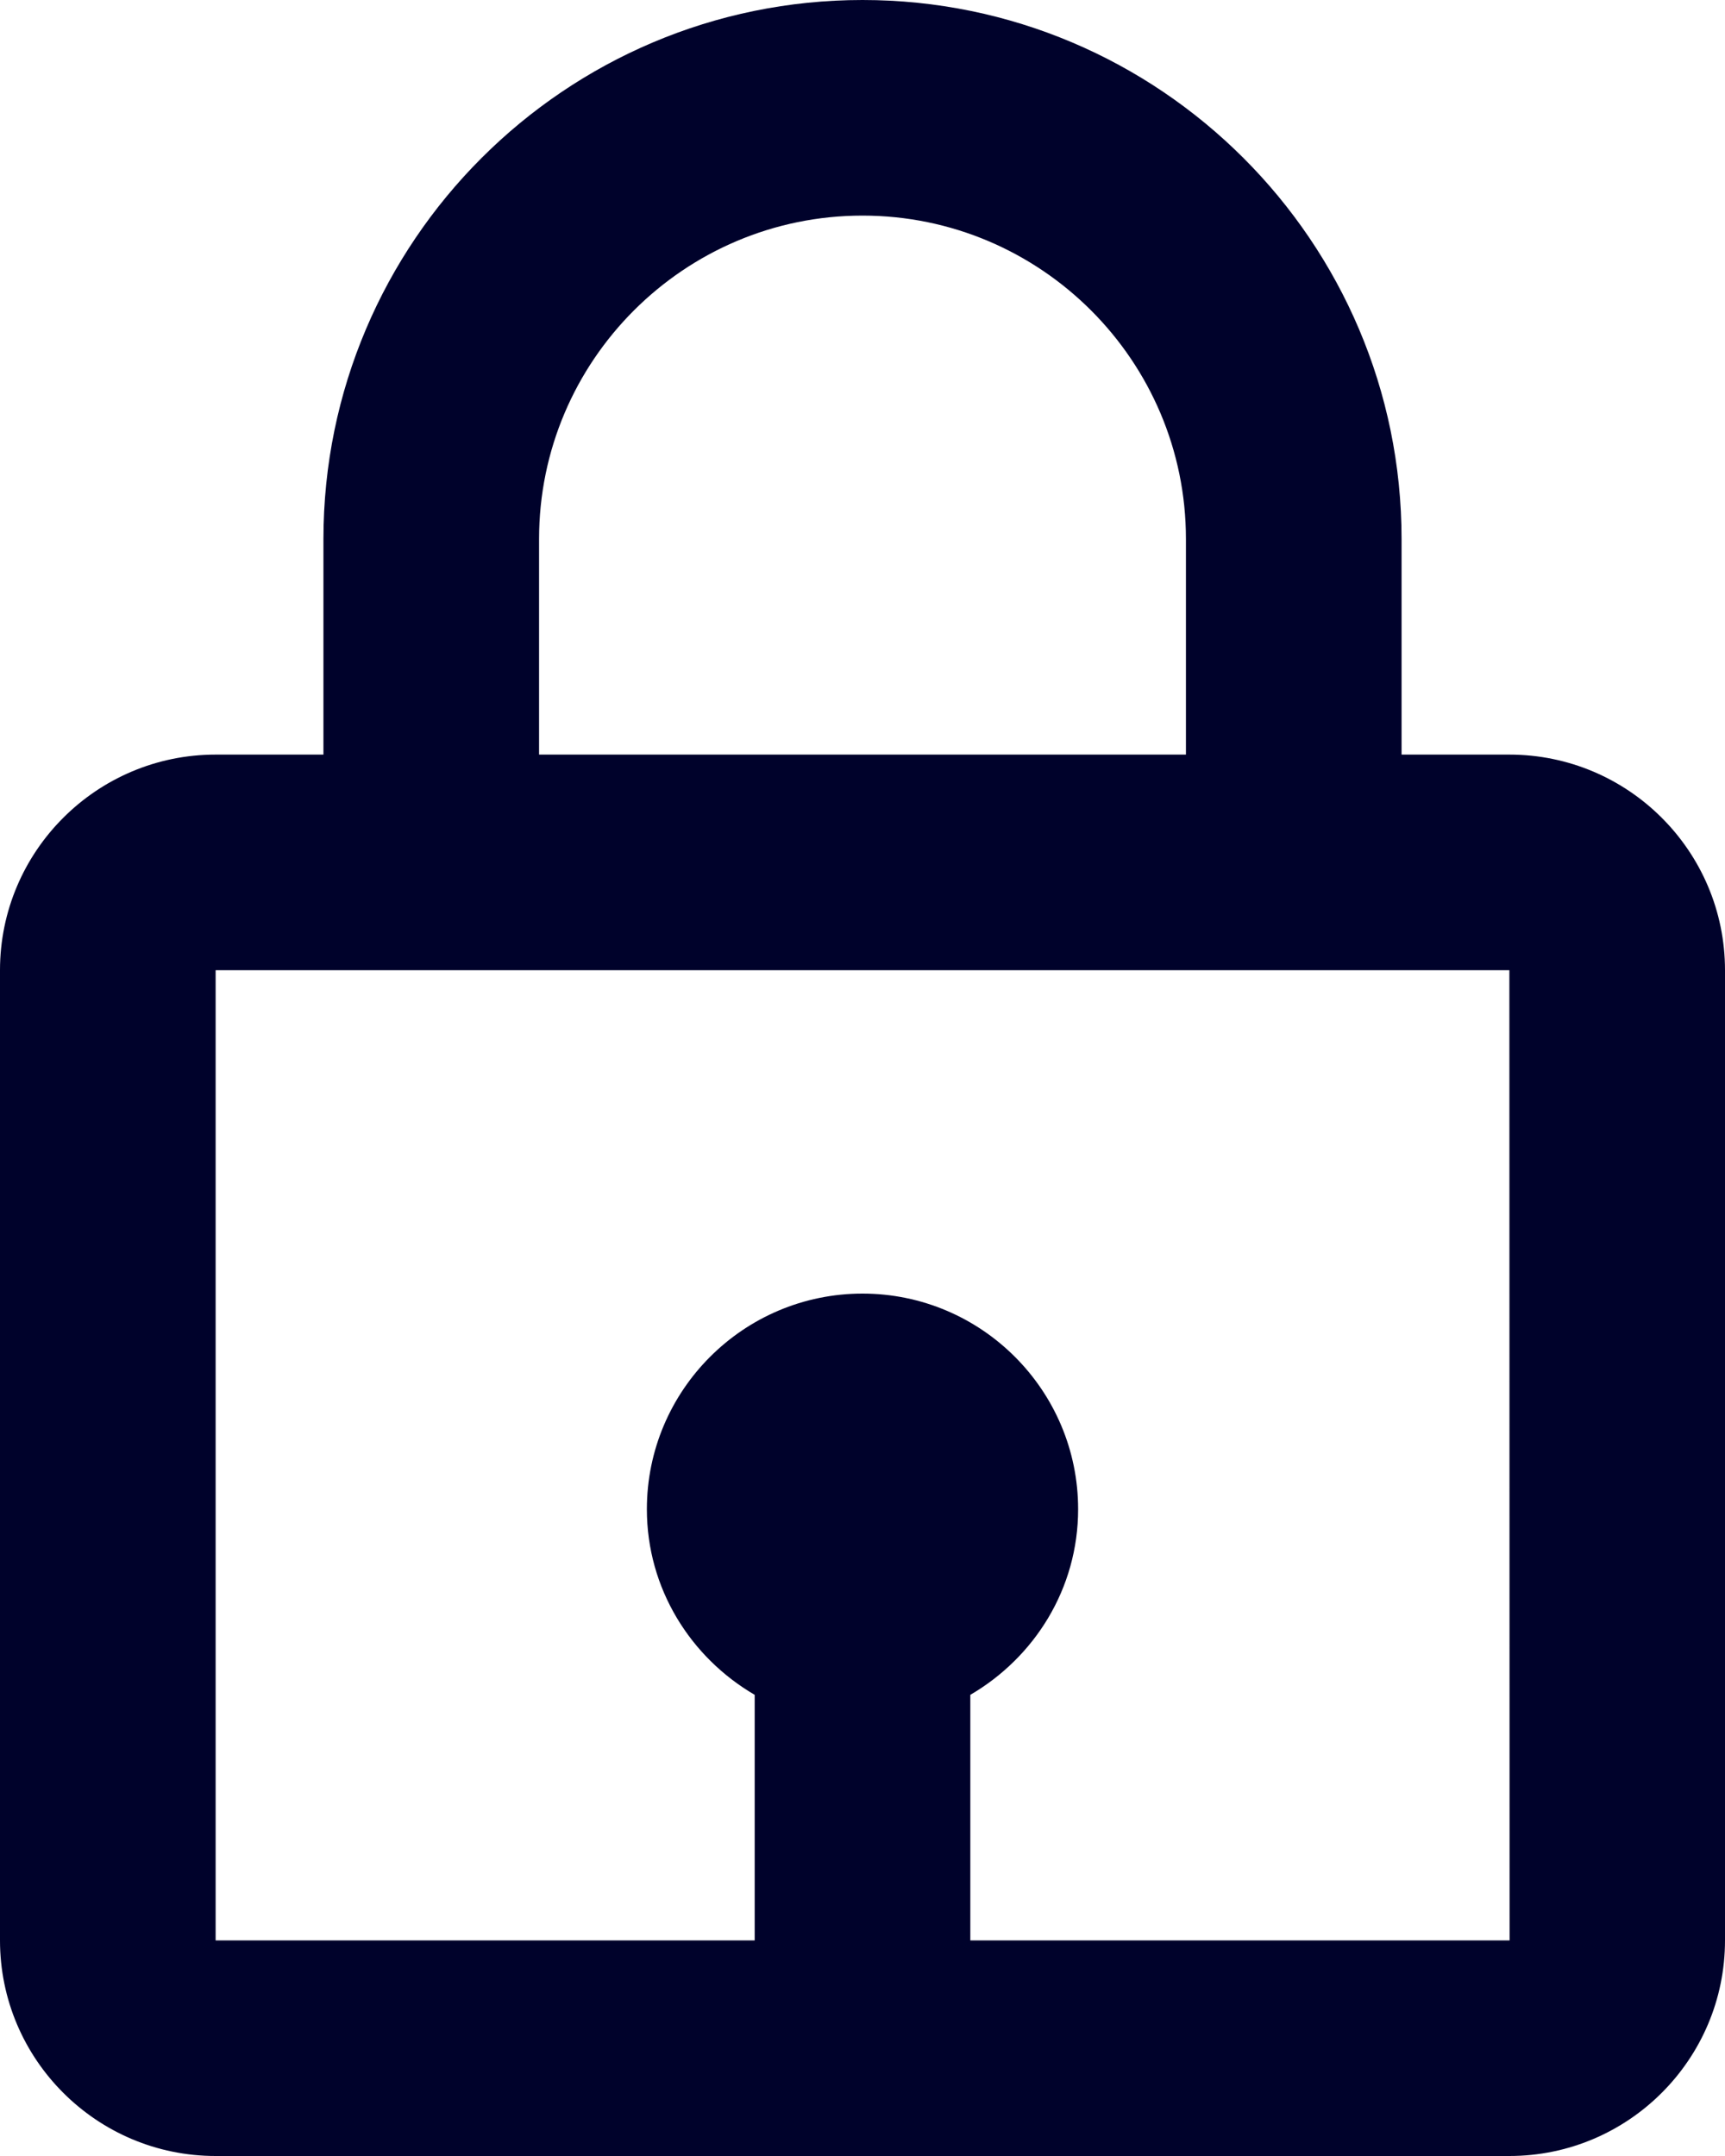 <svg width="16" height="20" viewBox="0 0 16 20" fill="none" xmlns="http://www.w3.org/2000/svg">
<path d="M8 0C5.243 0 3 2.243 3 5V7H2C0.897 7 0 7.897 0 9V18C0 19.103 0.897 20 2 20H14C15.103 20 16 19.103 16 18V9C16 7.897 15.103 7 14 7H13V5C13 2.243 10.757 0 8 0ZM5 5C5 3.346 6.346 2 8 2C9.654 2 11 3.346 11 5V7H5V5ZM14.002 18H9V15.722C9.595 15.375 10 14.737 10 14C10 12.897 9.103 12 8 12C6.897 12 6 12.897 6 14C6 14.736 6.405 15.375 7 15.722V18H2V9H14L14.002 18Z" fill="#00022B"/>
</svg>
